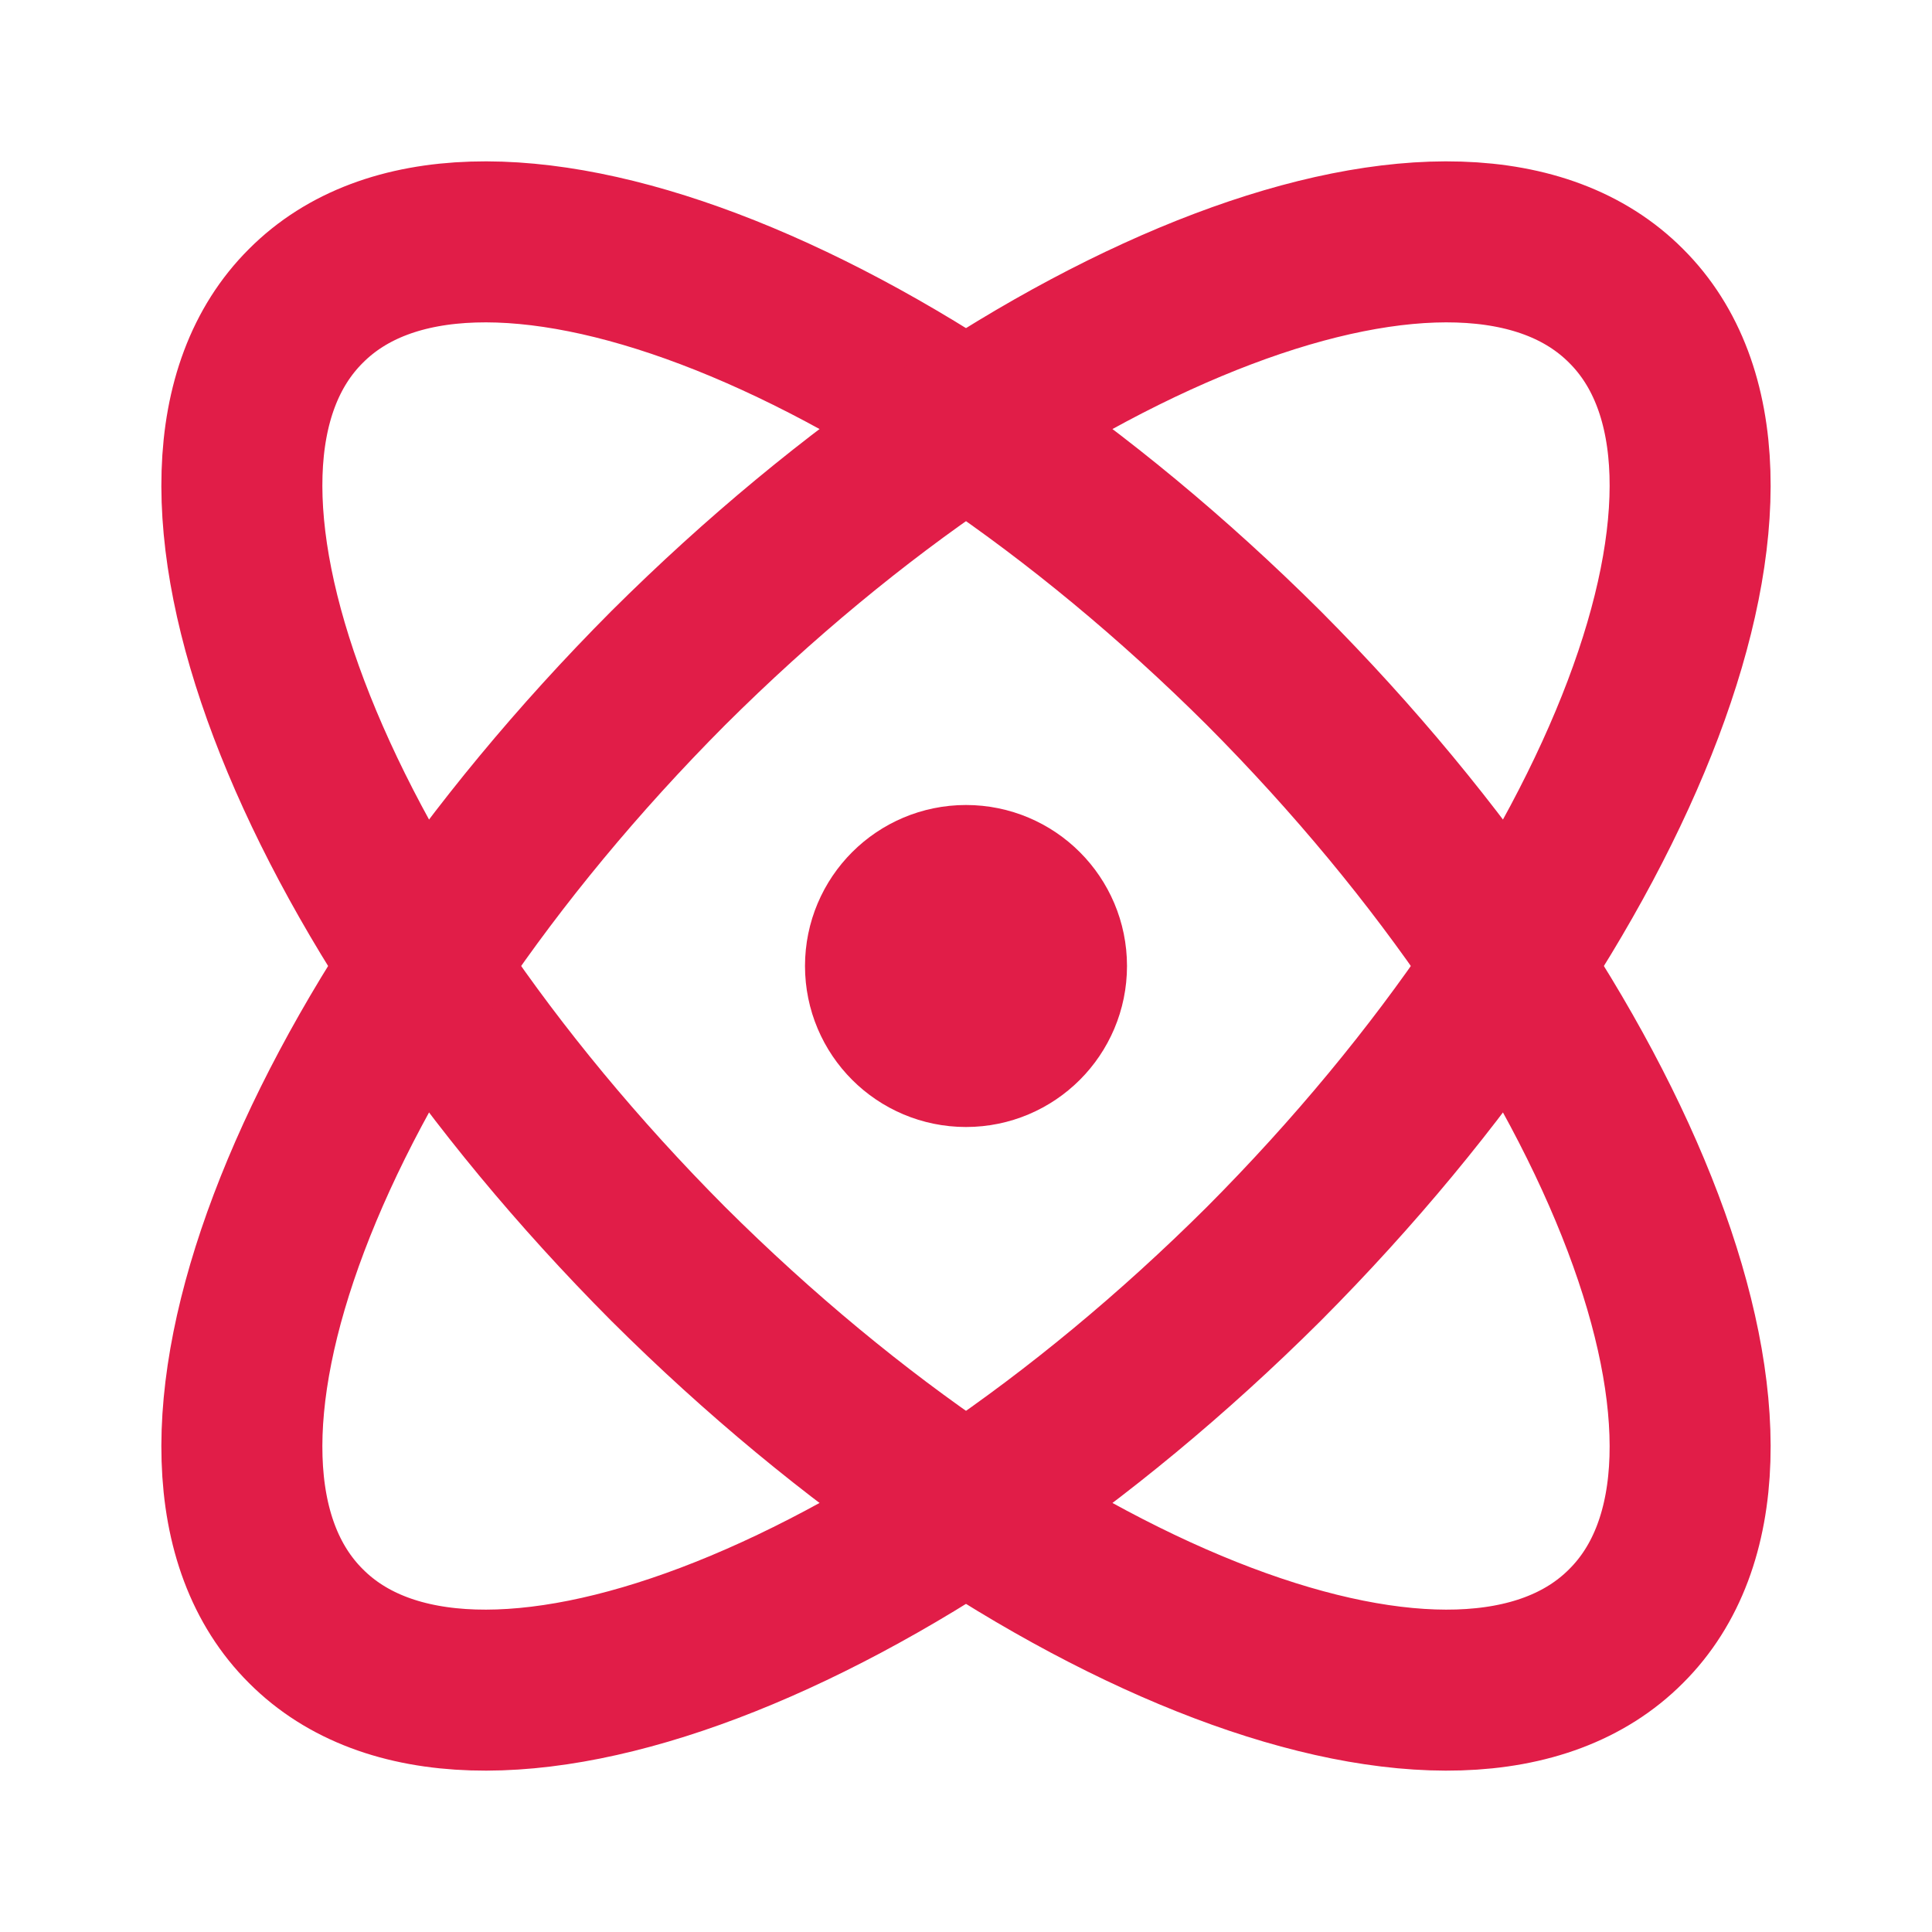 <svg xmlns="http://www.w3.org/2000/svg" width="24" height="24" viewBox="0 0 24 24" fill="none" stroke="#e11d48" stroke-width="2" stroke-linecap="round" stroke-linejoin="round" class="lucide lucide-atom-icon lucide-atom"><circle cx="12" cy="12" r="1"/><path d="M20.2 20.2c2.04-2.03.02-7.36-4.5-11.9-4.54-4.52-9.87-6.54-11.9-4.5-2.04 2.03-.02 7.36 4.5 11.9 4.54 4.52 9.87 6.54 11.9 4.5Z"/><path d="M15.7 15.7c4.52-4.54 6.54-9.87 4.5-11.9-2.03-2.04-7.36-.02-11.9 4.5-4.52 4.54-6.54 9.87-4.5 11.9 2.03 2.04 7.36.02 11.9-4.5Z"/></svg>